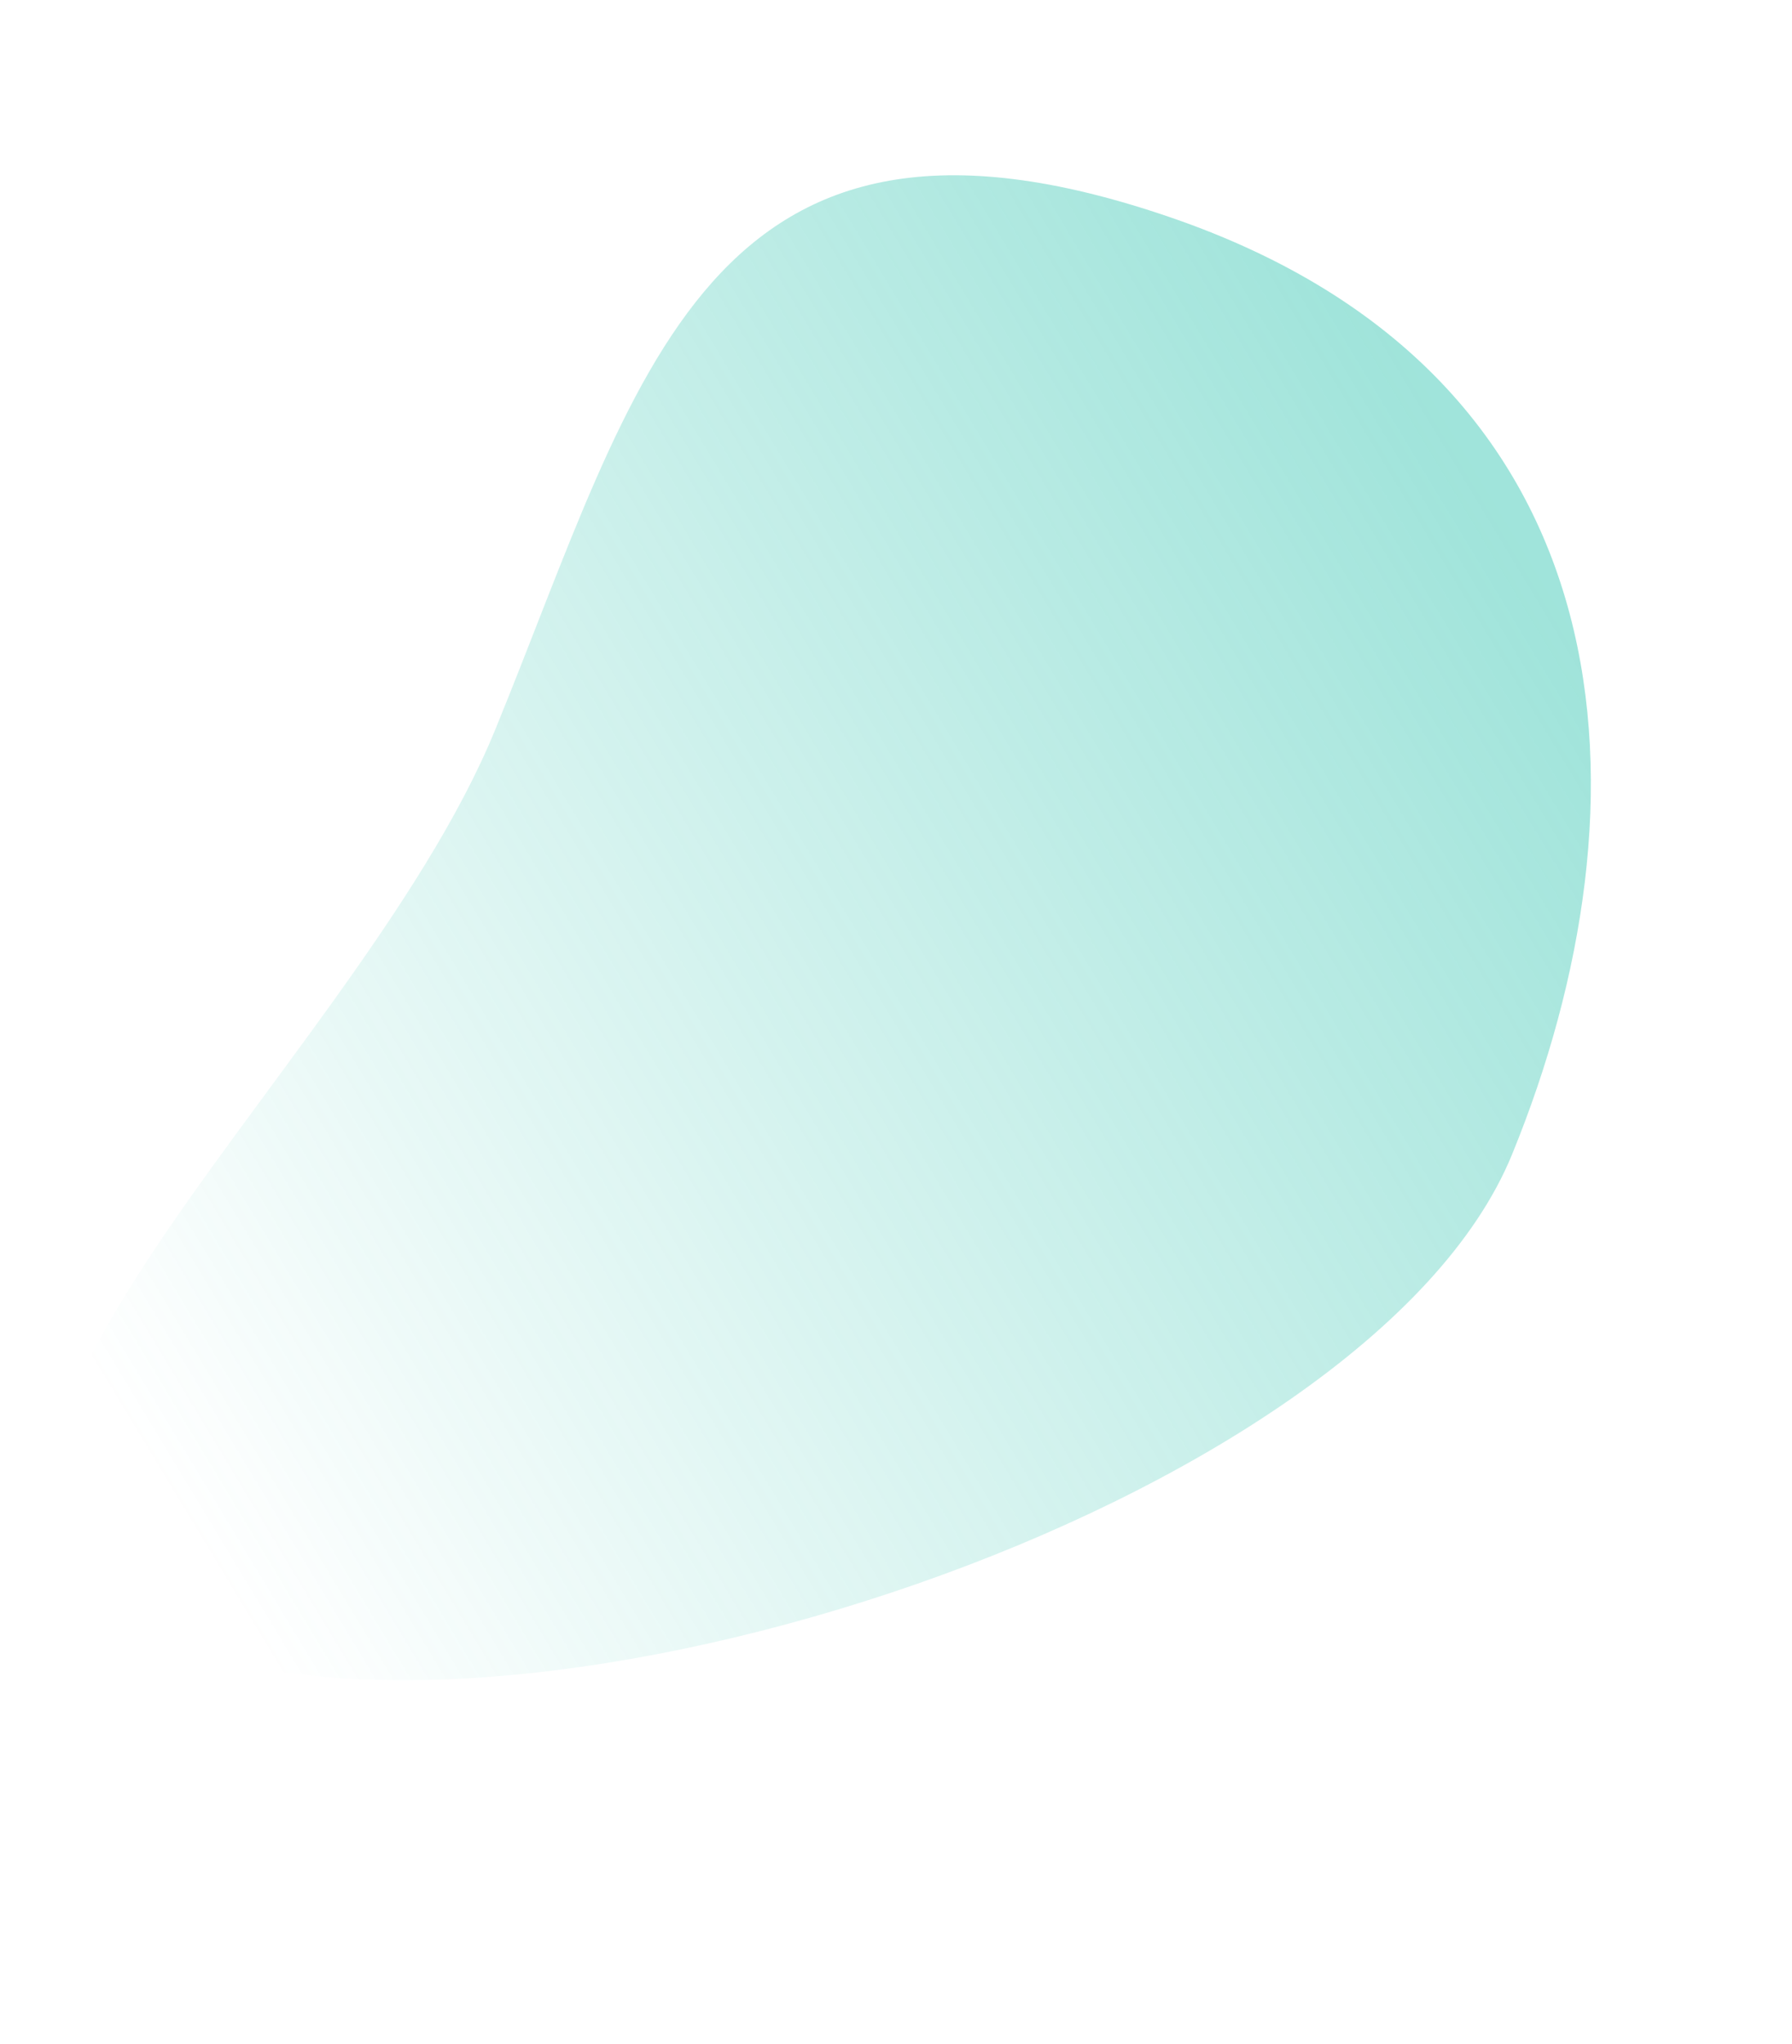 <svg xmlns="http://www.w3.org/2000/svg" xmlns:xlink="http://www.w3.org/1999/xlink" width="734.046" height="836.684" viewBox="0 0 734.046 836.684">
  <defs>
    <linearGradient id="linear-gradient" x1="0.308" y1="0.935" x2="0.784" y2="-0.003" gradientUnits="objectBoundingBox">
      <stop offset="0" stop-color="#20bfa9"/>
      <stop offset="1" stop-color="#20bfa9" stop-opacity="0"/>
    </linearGradient>
  </defs>
  <path id="Ellipse_4" data-name="Ellipse 4" d="M274.726,695.41C73.619,707.055,0,548.851,0,393.363S278.931,0,434.418,0s16.936,240.856,16.936,396.343S475.833,683.765,274.726,695.41Z" transform="translate(470.307 836.684) rotate(-157.733)" opacity="0.429" fill="url(#linear-gradient)"/>
</svg>
